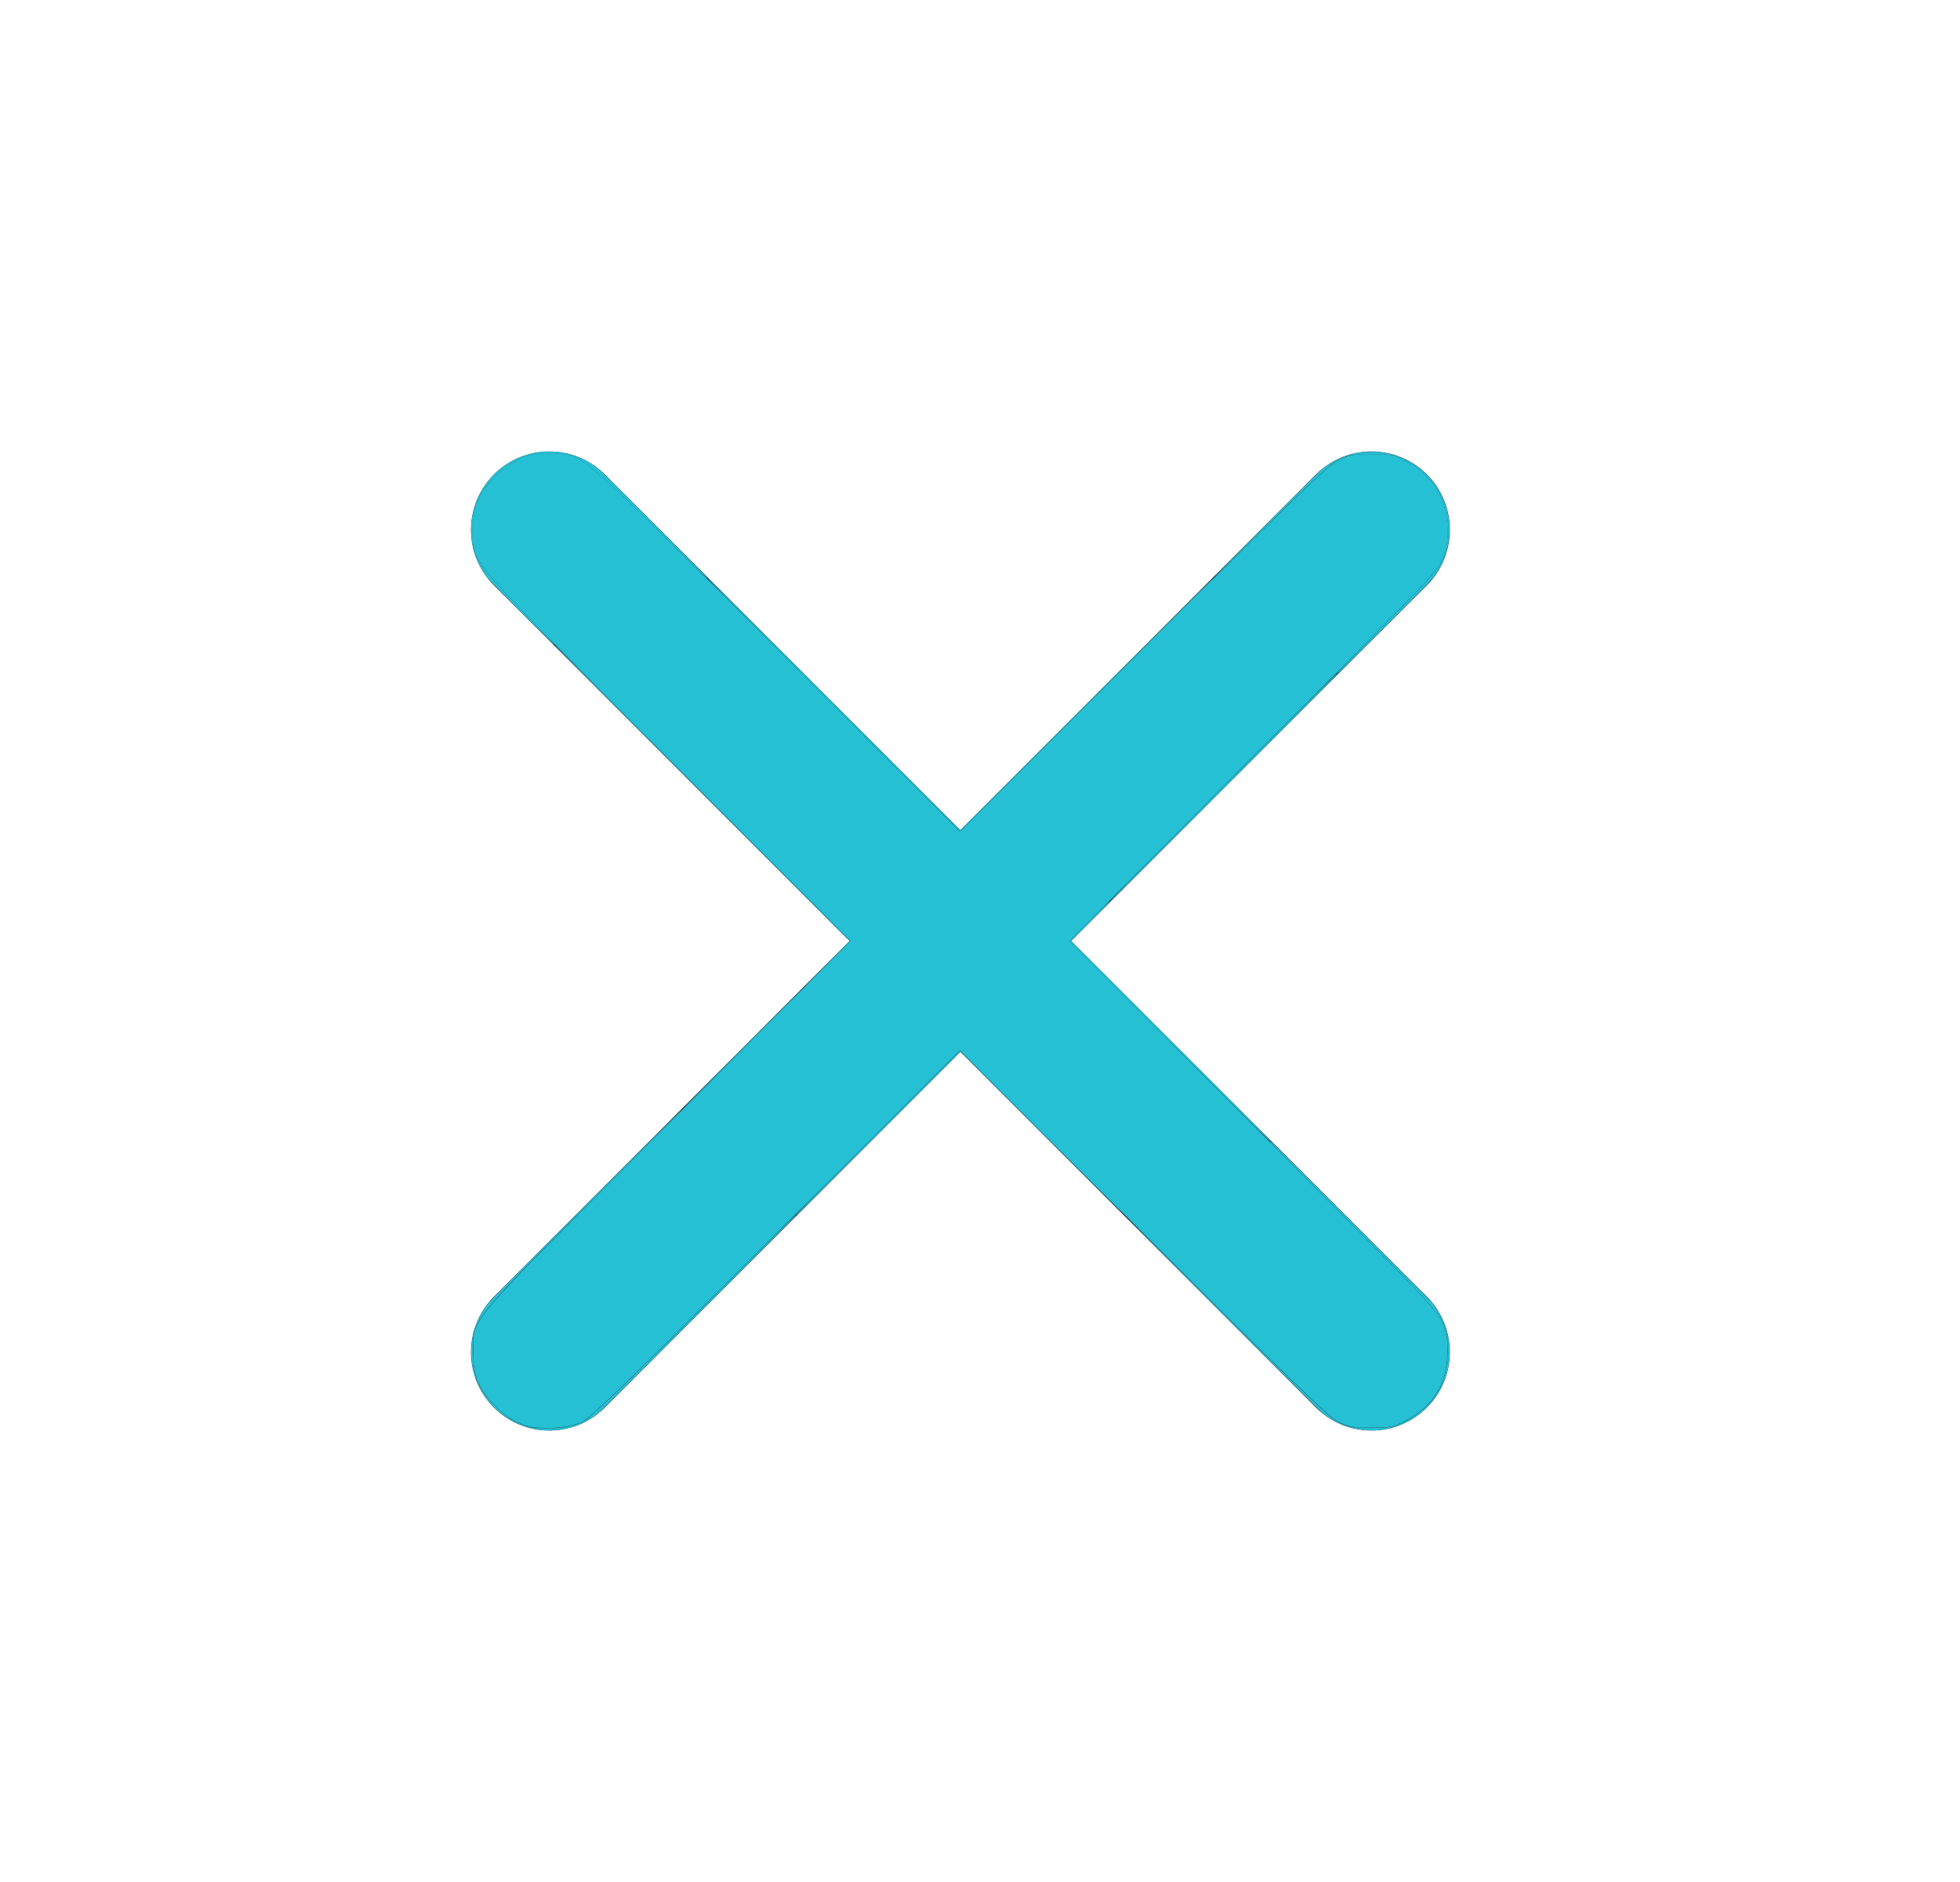 <?xml version="1.0" encoding="UTF-8" standalone="no"?>
<svg
   width="25"
   height="24"
   viewBox="0 0 25 24"
   fill="none"
   version="1.1"
   id="svg4"
   sodipodi:docname="close-icon-addtask_blue.svg"
   xml:space="preserve"
   inkscape:version="1.2.2 (732a01da63, 2022-12-09)"
   xmlns:inkscape="http://www.inkscape.org/namespaces/inkscape"
   xmlns:sodipodi="http://sodipodi.sourceforge.net/DTD/sodipodi-0.dtd"
   xmlns="http://www.w3.org/2000/svg"
   xmlns:svg="http://www.w3.org/2000/svg"><defs
     id="defs8" /><sodipodi:namedview
     id="namedview6"
     pagecolor="#ffffff"
     bordercolor="#000000"
     borderopacity="0.25"
     inkscape:showpageshadow="2"
     inkscape:pageopacity="0.0"
     inkscape:pagecheckerboard="0"
     inkscape:deskcolor="#d1d1d1"
     showgrid="false"
     inkscape:zoom="16"
     inkscape:cx="10"
     inkscape:cy="21.3125"
     inkscape:window-width="1920"
     inkscape:window-height="1017"
     inkscape:window-x="1912"
     inkscape:window-y="-8"
     inkscape:window-maximized="1"
     inkscape:current-layer="svg4" /><path
     d="M12.25 12L17.493 17.243M7.007 17.243L12.25 12L7.007 17.243ZM17.493 6.757L12.249 12L17.493 6.757ZM12.249 12L7.007 6.757L12.249 12Z"
     stroke="#2A3647"
     stroke-width="2"
     stroke-linecap="round"
     stroke-linejoin="round"
     id="path2" /><path
     style="fill:#2a3647;fill-opacity:1;stroke-width:0.029"
     d="M 6.719,18.183 C 6.549,18.127 6.419,18.041 6.28,17.89 6.094,17.688 6.036,17.536 6.037,17.247 6.037,16.798 5.875,16.988 8.513,14.344 L 10.852,12 8.513,9.656 C 5.875,7.012 6.037,7.202 6.037,6.753 6.036,6.563 6.05,6.479 6.099,6.374 6.186,6.184 6.401,5.965 6.591,5.871 6.729,5.804 6.788,5.792 6.996,5.792 c 0.454,0 0.239,-0.183 2.889,2.462 l 2.358,2.354 2.344,-2.339 c 2.653,-2.647 2.453,-2.477 2.918,-2.477 0.24,0 0.271,0.007 0.439,0.098 0.331,0.18 0.5,0.448 0.516,0.819 0.008,0.183 -0.003,0.264 -0.053,0.401 -0.061,0.166 -0.147,0.256 -2.418,2.53 L 13.635,12 l 2.355,2.358 c 2.27,2.274 2.357,2.365 2.418,2.53 0.051,0.138 0.061,0.217 0.052,0.401 -0.018,0.374 -0.185,0.641 -0.515,0.819 -0.168,0.091 -0.2,0.098 -0.439,0.098 -0.465,0 -0.265,0.17 -2.918,-2.477 l -2.344,-2.339 -2.344,2.343 c -1.955,1.954 -2.368,2.353 -2.487,2.406 -0.177,0.078 -0.52,0.099 -0.693,0.043 z"
     id="path883" /><path
     style="fill:#25c0d4;fill-opacity:1;stroke-width:0.029"
     d="M 6.719,18.183 C 6.549,18.127 6.419,18.041 6.28,17.89 6.094,17.688 6.036,17.536 6.037,17.247 6.037,16.798 5.875,16.988 8.513,14.344 L 10.852,12 8.513,9.656 C 5.875,7.012 6.037,7.203 6.036,6.753 6.036,6.543 6.047,6.486 6.116,6.346 6.22,6.133 6.457,5.916 6.674,5.834 6.806,5.785 6.882,5.775 7.054,5.784 7.459,5.808 7.31,5.678 9.9,8.266 l 2.344,2.343 2.33,-2.327 c 1.874,-1.872 2.361,-2.343 2.488,-2.408 0.141,-0.073 0.187,-0.082 0.43,-0.082 0.256,-1.296e-4 0.283,0.006 0.454,0.098 0.331,0.18 0.5,0.448 0.516,0.819 0.008,0.183 -0.003,0.264 -0.053,0.401 -0.061,0.166 -0.147,0.256 -2.418,2.53 L 13.635,12 l 2.355,2.358 c 2.27,2.274 2.357,2.365 2.418,2.53 0.05,0.137 0.061,0.219 0.053,0.401 -0.016,0.372 -0.185,0.64 -0.516,0.819 -0.17,0.092 -0.198,0.098 -0.454,0.098 -0.243,-1.14e-4 -0.289,-0.009 -0.43,-0.082 -0.127,-0.066 -0.613,-0.536 -2.488,-2.408 l -2.33,-2.327 -2.344,2.343 c -1.955,1.954 -2.368,2.353 -2.487,2.406 -0.177,0.078 -0.52,0.099 -0.693,0.043 z"
     id="path1513" /><path
     style="fill:#25c0d4;fill-opacity:1;stroke-width:0.004"
     d="M 10.623,8.986 C 9.183,7.546 9.007,7.369 9.018,7.369 c 0.01,0 0.193,0.182 1.621,1.609 l 1.609,1.609 1.612,-1.61 c 0.991,-0.989 1.615,-1.609 1.618,-1.608 0.004,7.913e-4 -0.075,0.082 -0.208,0.214 -0.118,0.117 -0.846,0.844 -1.619,1.616 -0.773,0.772 -1.407,1.403 -1.408,1.403 -0.002,0 -0.731,-0.728 -1.62,-1.617 z"
     id="path1515" /><path
     style="fill:#25c0d4;fill-opacity:1;stroke-width:0.004"
     d="m 10.564,12.291 c 0.159,-0.159 0.288,-0.29 0.287,-0.293 -8.05e-4,-0.002 -0.634,-0.638 -1.408,-1.414 C 8.67,9.81 7.818,8.956 7.55,8.687 L 7.062,8.198 V 7.783 7.369 h 0.967 0.967 l 1.622,1.619 c 0.892,0.891 1.623,1.62 1.624,1.62 9.54e-4,3.91e-4 0.732,-0.728 1.625,-1.619 l 1.623,-1.62 h 0.127 0.127 V 8.625 9.882 L 14.69,10.941 13.633,12 l 0.29,0.29 0.29,0.29 h -1.969 -1.969 z"
     id="path1517" /><path
     style="fill:#25c0d4;fill-opacity:1;stroke-width:0.004"
     d="m 10.548,12.292 c 0.158,-0.158 0.288,-0.29 0.288,-0.292 0,-0.002 -0.849,-0.853 -1.887,-1.891 C 7.569,8.729 7.062,8.22 7.062,8.214 c 0,-0.006 0.213,0.205 0.806,0.799 0.443,0.444 1.295,1.298 1.893,1.897 l 1.087,1.089 -0.288,0.291 c -0.158,0.16 -0.291,0.291 -0.294,0.291 -0.003,0 0.124,-0.13 0.282,-0.288 z"
     id="path1519" /><path
     style="fill:#25c0d4;fill-opacity:1;stroke-width:0.004"
     d="M 6.654,7.814 C 6.409,7.568 6.237,7.393 6.222,7.373 6.07,7.176 5.994,6.931 6.011,6.696 6.021,6.556 6.05,6.447 6.109,6.324 6.223,6.088 6.419,5.91 6.666,5.819 c 0.05,-0.018 0.139,-0.041 0.195,-0.05 0.054,-0.009 0.181,-0.012 0.239,-0.006 0.203,0.02 0.404,0.105 0.554,0.236 0.058,0.05 1.381,1.375 1.37,1.372 -0.007,-0.002 -0.008,-0.001 -0.006,0.005 C 9.02,7.38 8.862,7.225 8.668,7.033 8.225,6.595 8.125,6.497 7.978,6.357 7.542,5.941 7.384,5.823 7.228,5.795 7.196,5.789 7.107,5.784 6.998,5.781 c -0.129,-0.004 -0.182,0.003 -0.283,0.037 -0.119,0.04 -0.216,0.096 -0.33,0.192 -0.043,0.036 -0.124,0.119 -0.16,0.163 -0.085,0.105 -0.156,0.245 -0.176,0.346 -0.011,0.054 -0.014,0.113 -0.015,0.273 -5.956e-4,0.169 9.892e-4,0.187 0.022,0.247 0.058,0.17 0.25,0.394 0.947,1.104 0.04,0.041 0.069,0.073 0.066,0.072 -0.004,-0.001 -0.007,-5.718e-4 -0.008,0.001 C 7.061,8.219 6.878,8.038 6.654,7.814 Z"
     id="path1521" /><path
     style="fill:#25c0d4;fill-opacity:1;stroke-width:0.004"
     d=""
     id="path1523" /><path
     style="fill:#25c0d4;fill-opacity:1;stroke-width:0.004"
     d=""
     id="path1525" /><path
     style="fill:#25c0d4;fill-opacity:1;stroke-width:0.004"
     d=""
     id="path1527" /><path
     style="fill:#25c0d4;fill-opacity:1;stroke-width:0.004"
     d="M 7.678,8.816 C 6.729,7.863 6.494,7.62 6.294,7.387 6.112,7.175 6.042,7.049 6.038,6.926 c -6.712e-4,-0.022 -8.99e-4,-0.021 -0.003,0.009 l -0.002,0.033 -0.009,-0.055 C 6.011,6.839 6.008,6.728 6.017,6.651 6.033,6.519 6.061,6.425 6.122,6.306 6.233,6.086 6.418,5.919 6.65,5.828 6.697,5.81 6.791,5.784 6.85,5.773 6.896,5.765 7.062,5.761 7.116,5.767 7.297,5.788 7.485,5.867 7.629,5.981 7.683,6.024 9.028,7.369 9.017,7.369 9.013,7.369 8.828,7.188 8.386,6.752 7.595,5.972 7.407,5.818 7.214,5.792 7.109,5.777 6.87,5.776 6.807,5.79 6.729,5.808 6.63,5.845 6.564,5.882 6.45,5.946 6.323,6.053 6.233,6.162 6.164,6.244 6.098,6.359 6.067,6.451 c -0.025,0.074 -0.03,0.122 -0.033,0.309 -0.001,0.083 -5.472e-4,0.125 0.001,0.105 0.002,-0.018 0.003,-0.077 0.004,-0.131 7.675e-4,-0.192 0.012,-0.247 0.074,-0.375 C 6.163,6.257 6.224,6.173 6.311,6.086 6.44,5.956 6.573,5.87 6.719,5.821 c 0.069,-0.023 0.126,-0.034 0.193,-0.037 0.058,-0.002 0.23,0.004 0.289,0.011 0.191,0.022 0.37,0.166 1.07,0.853 0.11,0.108 0.774,0.769 1.476,1.47 L 11.025,9.393 H 9.638 8.252 Z"
     id="path1529" /><path
     style="fill:#25c0d4;fill-opacity:1;stroke-width:0.004"
     d=""
     id="path1531" /><path
     style="fill:#25c0d4;fill-opacity:1;stroke-width:0.004"
     d="m 17.131,8.501 c 0.043,-0.044 0.185,-0.187 0.316,-0.319 0.609,-0.615 0.833,-0.854 0.91,-0.969 0.03,-0.045 0.042,-0.071 0.065,-0.14 0.035,-0.103 0.044,-0.177 0.041,-0.316 -0.001,-0.05 -0.005,-0.114 -0.009,-0.141 -0.027,-0.215 -0.105,-0.384 -0.241,-0.526 -0.078,-0.081 -0.167,-0.146 -0.286,-0.21 -0.157,-0.084 -0.193,-0.091 -0.473,-0.087 -0.183,0.002 -0.216,0.006 -0.285,0.03 -0.049,0.017 -0.127,0.058 -0.163,0.085 -0.138,0.104 -0.455,0.407 -1.252,1.195 -0.17,0.168 -0.275,0.269 -0.278,0.267 -0.005,-0.003 1.346,-1.355 1.391,-1.391 0.106,-0.085 0.249,-0.156 0.382,-0.19 0.087,-0.022 0.131,-0.027 0.242,-0.027 0.111,-7.45e-5 0.154,0.005 0.242,0.027 0.387,0.098 0.675,0.41 0.743,0.804 0.04,0.235 -0.01,0.487 -0.137,0.69 -0.06,0.096 -0.052,0.088 -0.673,0.71 -0.556,0.557 -0.587,0.587 -0.6,0.587 -0.014,0 -0.013,-9.435e-4 0.065,-0.079 z"
     id="path1533" /><path
     style="fill:#25c0d4;fill-opacity:1;stroke-width:0.004"
     d=""
     id="path1535" /><path
     style="fill:#25c0d4;fill-opacity:1;stroke-width:0.004"
     d="m 15.594,10.042 c 1.396,-1.399 1.462,-1.464 1.473,-1.462 0.012,0.002 -0.049,0.063 -1.45,1.464 -1.26,1.26 -1.464,1.462 -1.473,1.462 -0.01,0 0.186,-0.197 1.45,-1.464 z"
     id="path1537" /><path
     style="fill:#25c0d4;fill-opacity:1;stroke-width:0.004"
     d="m 14.917,13.282 -1.28,-1.282 0.256,-0.256 c 0.141,-0.141 0.256,-0.254 0.256,-0.252 0,0.002 -0.002,0.006 -0.005,0.009 -0.004,0.004 -0.003,0.005 0.005,0.002 0.006,-0.002 -0.088,0.095 -0.239,0.247 l -0.249,0.249 1.282,1.282 c 1.208,1.208 1.281,1.282 1.269,1.282 -0.013,-4.06e-4 -0.093,-0.08 -1.294,-1.282 z"
     id="path1539" /><path
     style="fill:#25c0d4;fill-opacity:1;stroke-width:0.004"
     d=""
     id="path1541" /><path
     style="fill:#25c0d4;fill-opacity:1;stroke-width:0.004"
     d=""
     id="path1543" /><path
     style="fill:#25c0d4;fill-opacity:1;stroke-width:0.004"
     d=""
     id="path1545" /><path
     style="fill:#25c0d4;fill-opacity:1;stroke-width:0.004"
     d="m 9.504,14.428 v -1.074 l 0.674,-0.676 c 0.371,-0.372 0.674,-0.677 0.674,-0.679 0,-0.002 -0.303,-0.307 -0.674,-0.678 L 9.504,10.647 v -0.178 -0.178 h 1.21 1.21 l 0.158,0.158 c 0.087,0.087 0.16,0.158 0.162,0.158 0.002,0 0.075,-0.071 0.162,-0.158 l 0.158,-0.158 1.385,9.82e-4 1.385,9.82e-4 -0.851,0.854 -0.851,0.854 1.577,1.58 c 0.867,0.869 1.653,1.657 1.747,1.751 l 0.17,0.171 h -1.383 -1.383 l -1.059,-1.056 -1.059,-1.056 -1.058,1.056 -1.058,1.056 H 9.816 9.504 Z"
     id="path1547" /><path
     style="fill:#25c0d4;fill-opacity:1;stroke-width:0.004"
     d="m 11.188,14.449 c 0.579,-0.579 1.054,-1.053 1.055,-1.053 0.006,0 2.109,2.103 2.105,2.105 -0.003,8.73e-4 -0.476,-0.469 -1.051,-1.045 L 12.25,13.41 11.204,14.456 c -0.927,0.927 -1.047,1.046 -1.058,1.046 -0.01,0 0.103,-0.115 1.041,-1.053 z"
     id="path1549" /><path
     style="fill:#25c0d4;fill-opacity:1;stroke-width:0.004"
     d="m 17.41,18.238 c -0.201,-0.02 -0.374,-0.088 -0.535,-0.211 -0.038,-0.029 -2.534,-2.522 -2.529,-2.525 0.002,-0.001 0.354,0.347 0.783,0.774 1.309,1.302 1.705,1.685 1.879,1.818 0.035,0.027 0.125,0.073 0.174,0.088 0.065,0.021 0.101,0.024 0.277,0.026 0.275,0.003 0.314,-0.004 0.47,-0.087 0.119,-0.064 0.208,-0.13 0.286,-0.21 0.178,-0.185 0.258,-0.421 0.25,-0.738 -0.002,-0.091 -0.01,-0.145 -0.03,-0.212 -0.029,-0.096 -0.057,-0.152 -0.111,-0.221 -0.128,-0.163 -0.441,-0.486 -1.522,-1.57 -0.338,-0.339 -0.613,-0.616 -0.611,-0.616 0.002,0 0.006,0.003 0.009,0.006 0.007,0.008 0.016,0.008 0.013,-9.77e-4 -0.004,-0.01 2.006,1.999 2.042,2.042 0.202,0.24 0.28,0.556 0.212,0.86 -0.041,0.183 -0.128,0.343 -0.261,0.48 -0.09,0.092 -0.185,0.159 -0.3,0.212 -0.091,0.042 -0.216,0.075 -0.317,0.085 -0.039,0.004 -0.146,0.005 -0.178,0.002 z"
     id="path1551" /><path
     style="fill:#25c0d4;fill-opacity:1;stroke-width:0.004"
     d="M 6.892,18.234 C 6.669,18.207 6.46,18.106 6.303,17.949 5.94,17.586 5.91,17.012 6.233,16.613 c 0.043,-0.053 2.455,-2.465 2.462,-2.462 0.003,0.001 -0.263,0.271 -0.716,0.724 -1.225,1.227 -1.491,1.5 -1.698,1.744 -0.178,0.21 -0.237,0.317 -0.247,0.447 -0.005,0.074 0.001,0.307 0.011,0.372 0.029,0.192 0.099,0.319 0.275,0.496 0.116,0.116 0.207,0.177 0.339,0.23 0.101,0.04 0.168,0.051 0.315,0.051 0.115,3.9e-5 0.177,-0.006 0.275,-0.025 0.105,-0.021 0.173,-0.047 0.227,-0.088 0.179,-0.136 0.633,-0.578 2.136,-2.079 0.292,-0.291 0.53,-0.527 0.53,-0.524 0,0.004 0.003,0.004 0.009,0.003 0.011,-0.003 -2.451,2.46 -2.503,2.505 -0.125,0.106 -0.285,0.184 -0.446,0.216 -0.096,0.019 -0.22,0.025 -0.312,0.014 z"
     id="path1553" /><path
     style="fill:#25c0d4;fill-opacity:1;stroke-width:0.004"
     d="m 8.694,14.152 c -0.001,-0.002 0.352,-0.357 0.784,-0.79 0.433,-0.432 0.787,-0.785 0.789,-0.783 0.001,0.002 -0.352,0.357 -0.784,0.79 -0.433,0.432 -0.787,0.785 -0.789,0.783 z"
     id="path1555" /><path
     style="fill:#25c0d4;fill-opacity:1;stroke-width:0.004"
     d=""
     id="path1557" /></svg>

